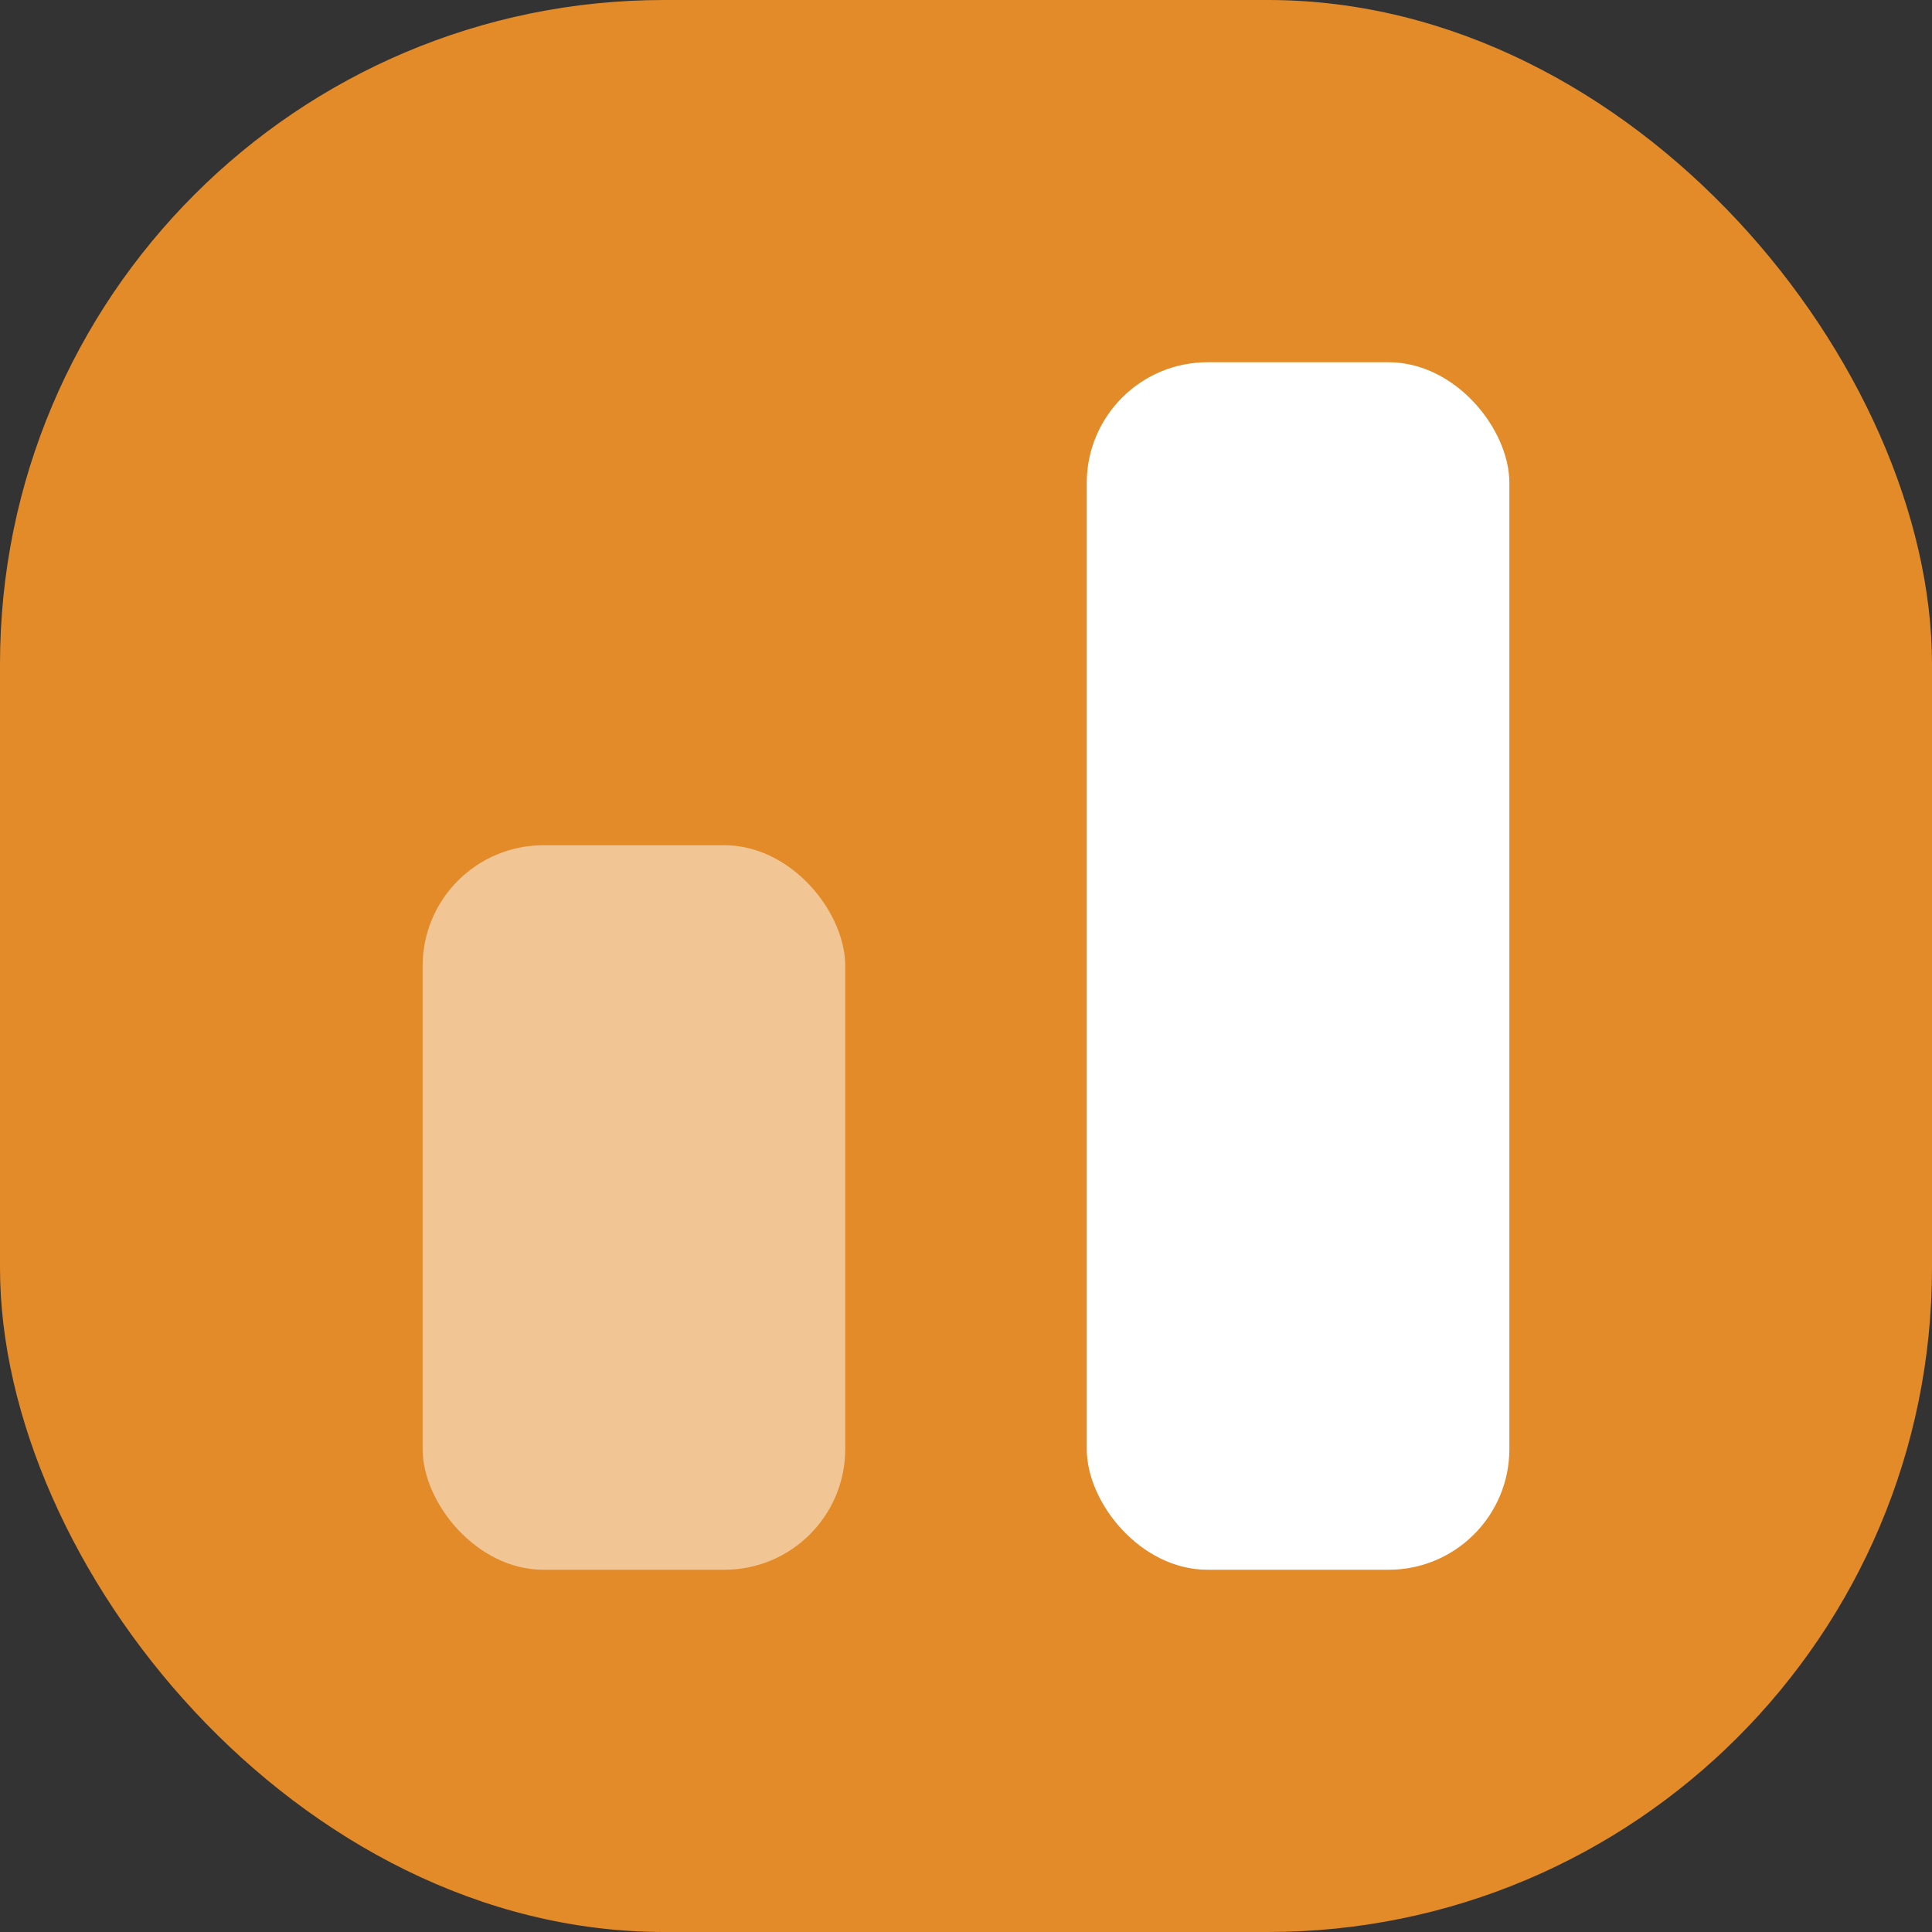 <svg width="32" height="32" viewBox="0 0 32 32" fill="none" xmlns="http://www.w3.org/2000/svg">
<rect x="0" y="0" width="32" height="32" fill="#333333" stroke="none"/>
<rect width="32" height="32" rx="11" fill="#E38B29"/>
<rect opacity="0.5" x="7" y="14" width="7" height="12" rx="2" fill="white"/>
<rect x="18" y="6" width="7" height="20" rx="2" fill="white"/>
</svg>
